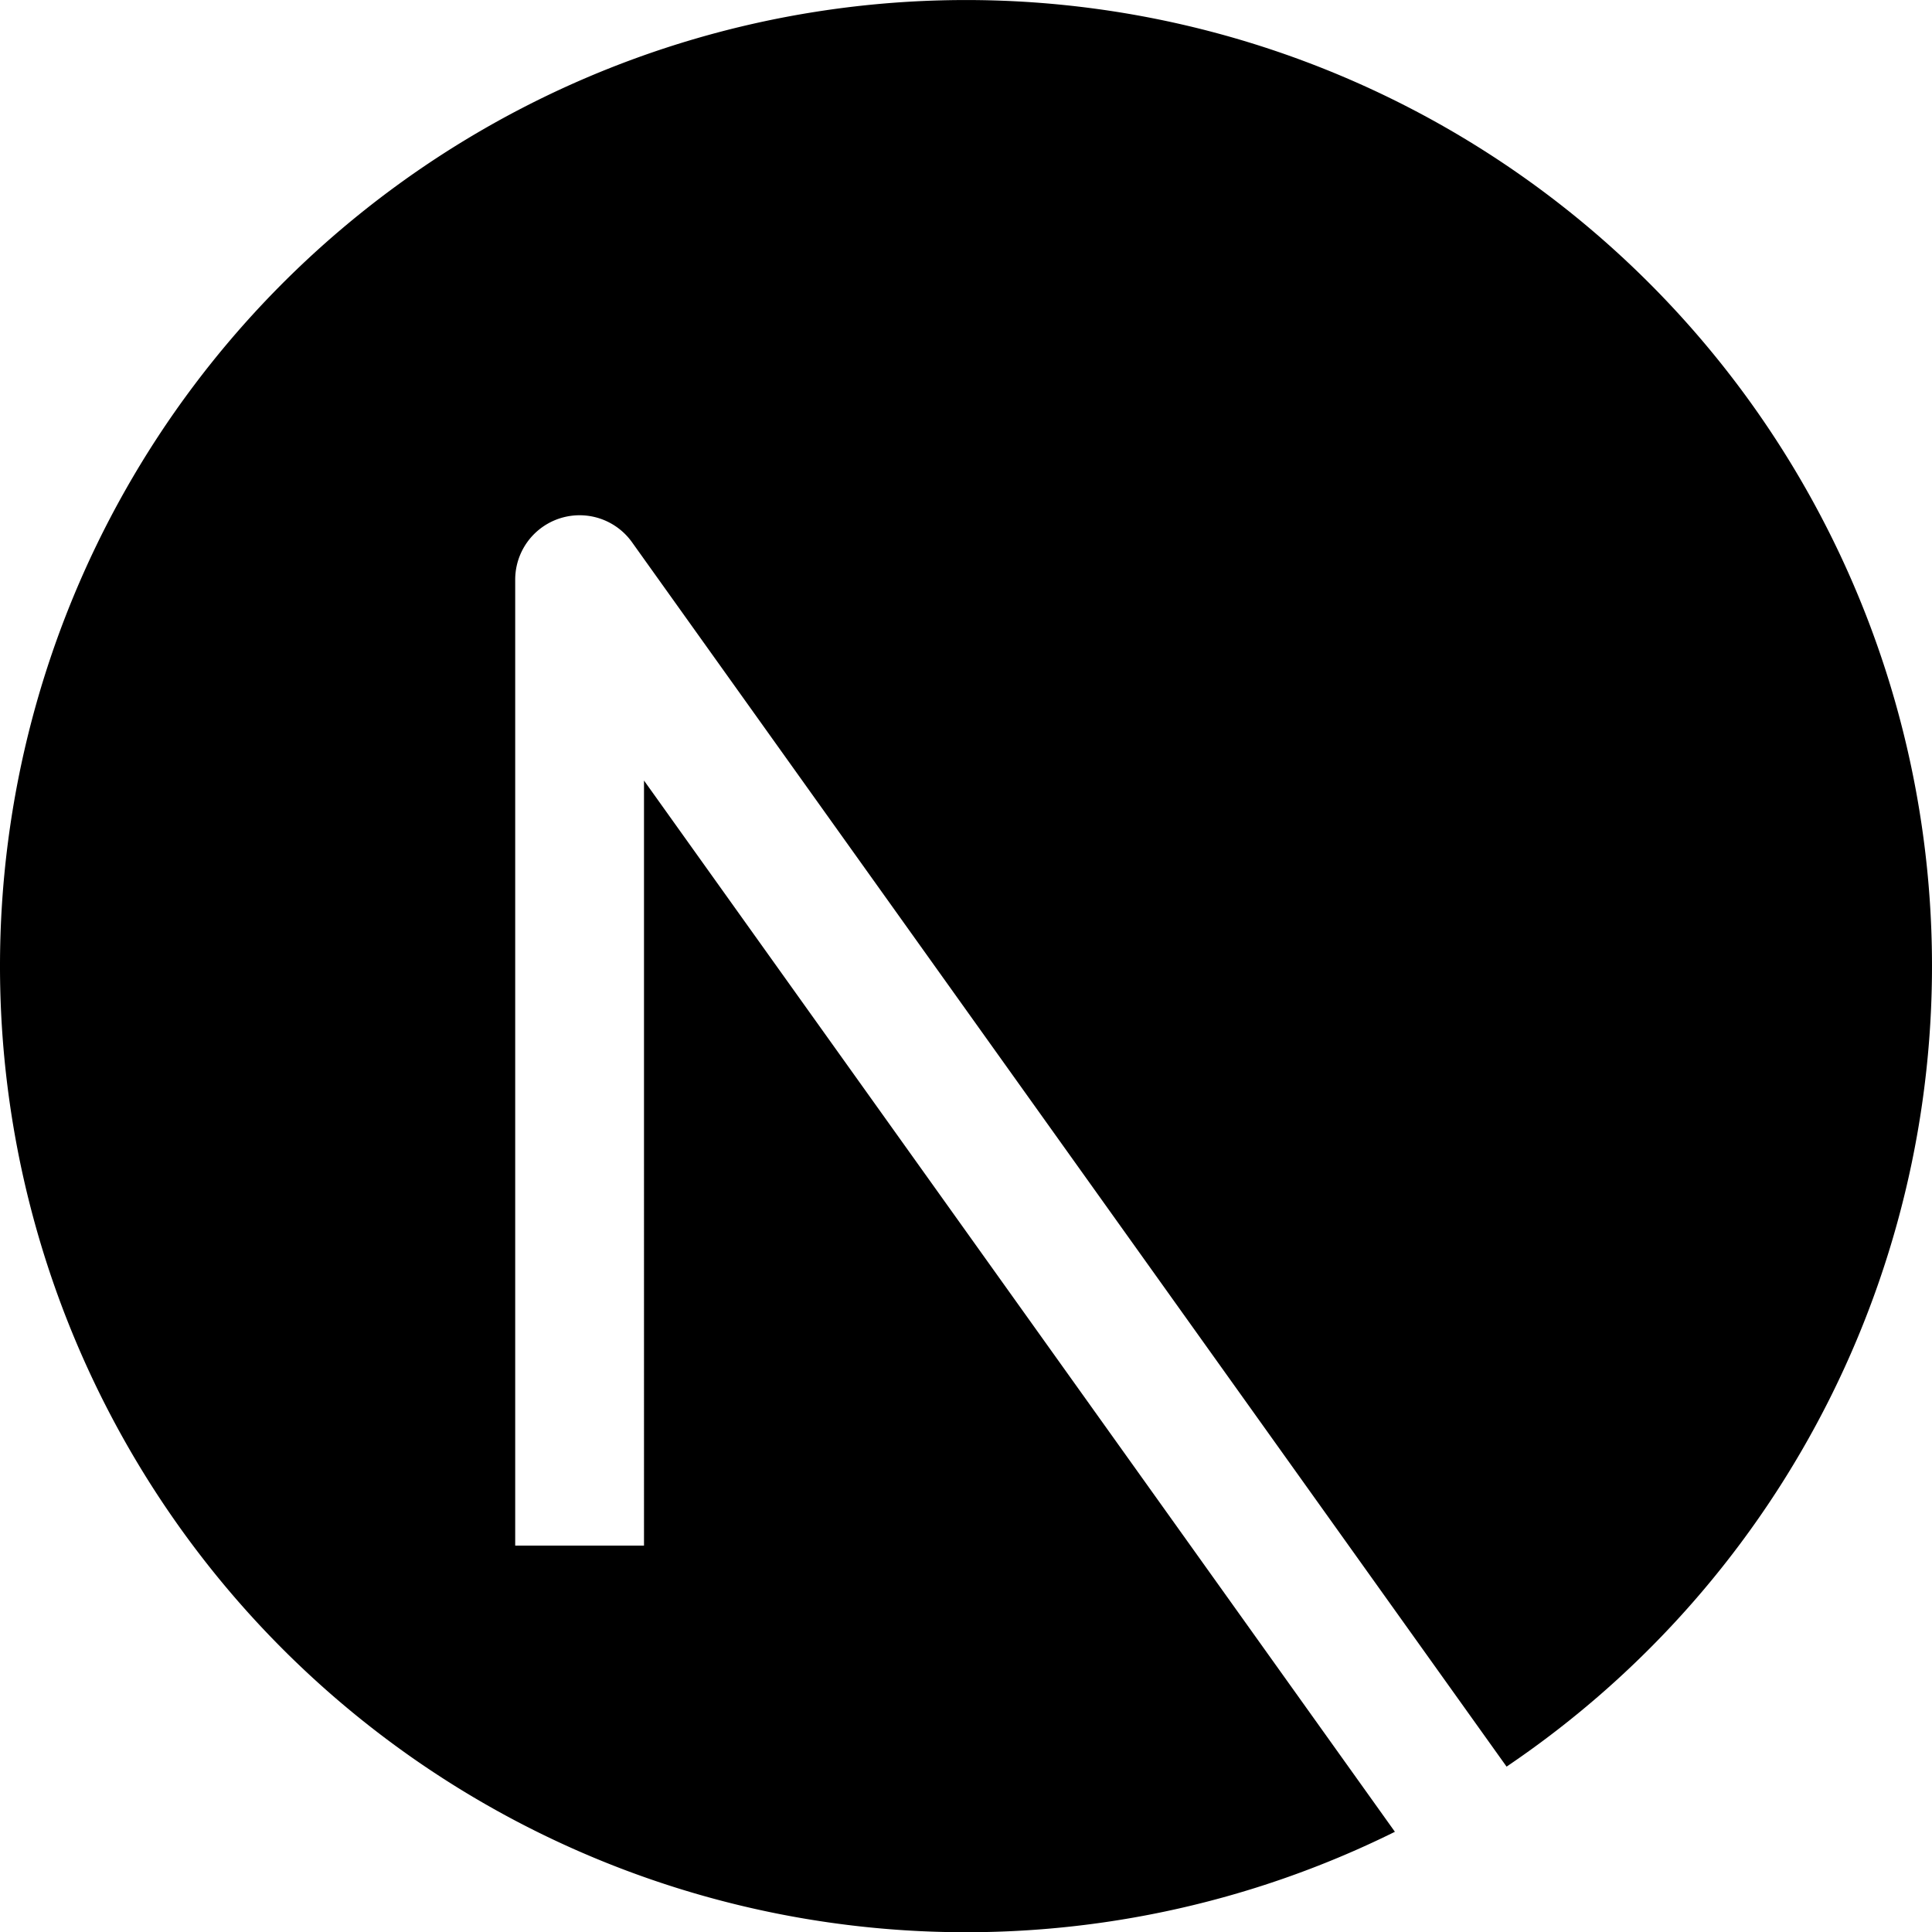  <svg fill="none" viewBox="0 0 15 15" height="1em" width="1em">
      <path
        fill="currentColor"
        fillRule="evenodd"
        d="M0 7.5a7.5 7.5 0 1111.697 6.216L4.907 4.21A.5.5 0 004 4.5V12h1V6.06l5.83 8.162A7.5 7.5 0 010 7.5zM10 10V4h1v6h-1z"
        clipRule="evenodd"
      />
    </svg>